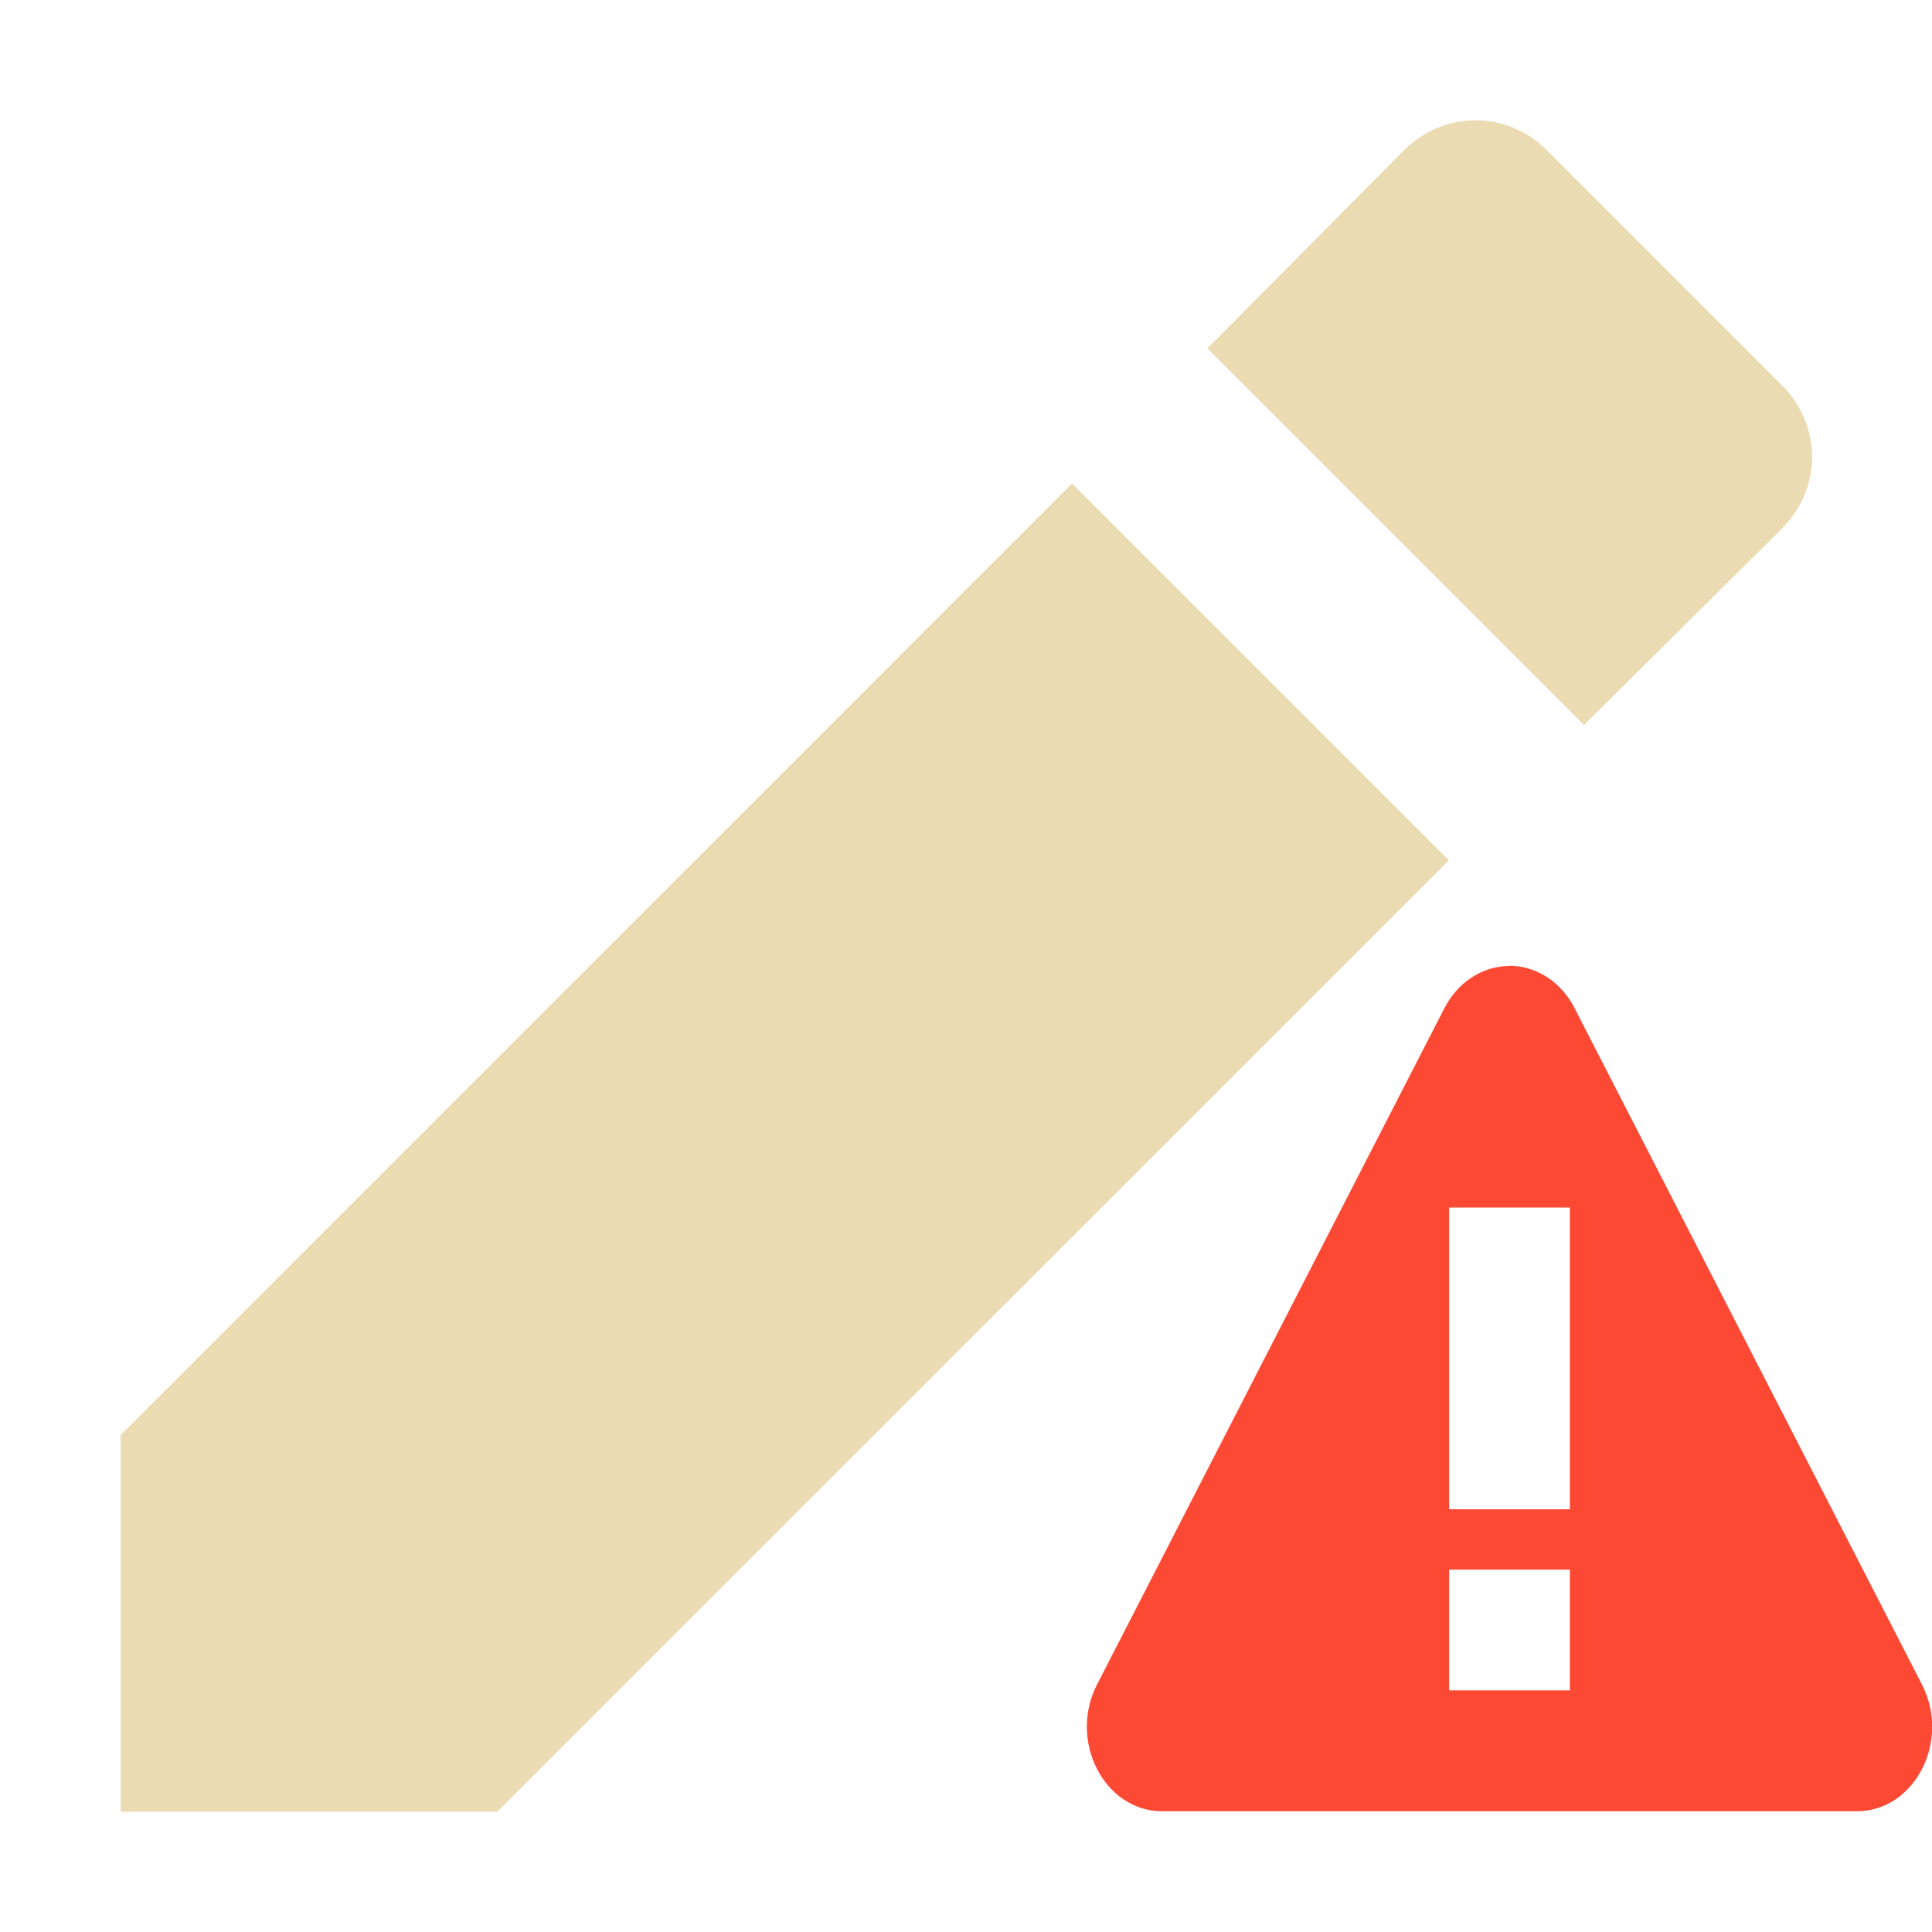 <svg width="16" height="16" version="1.1" viewBox="0 0 16 16" xmlns="http://www.w3.org/2000/svg">
  <defs>
    <style type="text/css">.ColorScheme-Text { color:#ebdbb2; } .ColorScheme-Highlight { color:#458588; } .ColorScheme-NegativeText { color:#fb4934; }</style>
  </defs>
  <path class="ColorScheme-Text" d="m12.22 0.996c-0.212 0-0.427 0.083-0.592 0.248l-1.629 1.641 3.119 3.119 1.641-1.629c0.33-0.33 0.33-0.852 0-1.182l-1.949-1.949c-0.165-0.165-0.377-0.248-0.59-0.248zm-3.342 3.008-7.879 7.881v3.119h3.119l7.881-7.879z" fill="currentColor"/>
  <path class="ColorScheme-NegativeText" d="m12.53 7.999c-0.021-5.267e-4 -0.042 1.252e-4 -0.062 0.002-0.21 0.012-0.4 0.143-0.506 0.348l-2.877 5.602c-0.239 0.465 0.059 1.047 0.537 1.049h5.756c0.479 3.4e-4 0.779-0.583 0.539-1.049l-2.877-5.602c-0.106-0.207-0.298-0.338-0.51-0.35zm-0.529 2.001h1v2.499h-1zm0 2.999h1v1h-1z" fill="currentColor"/>
</svg>
